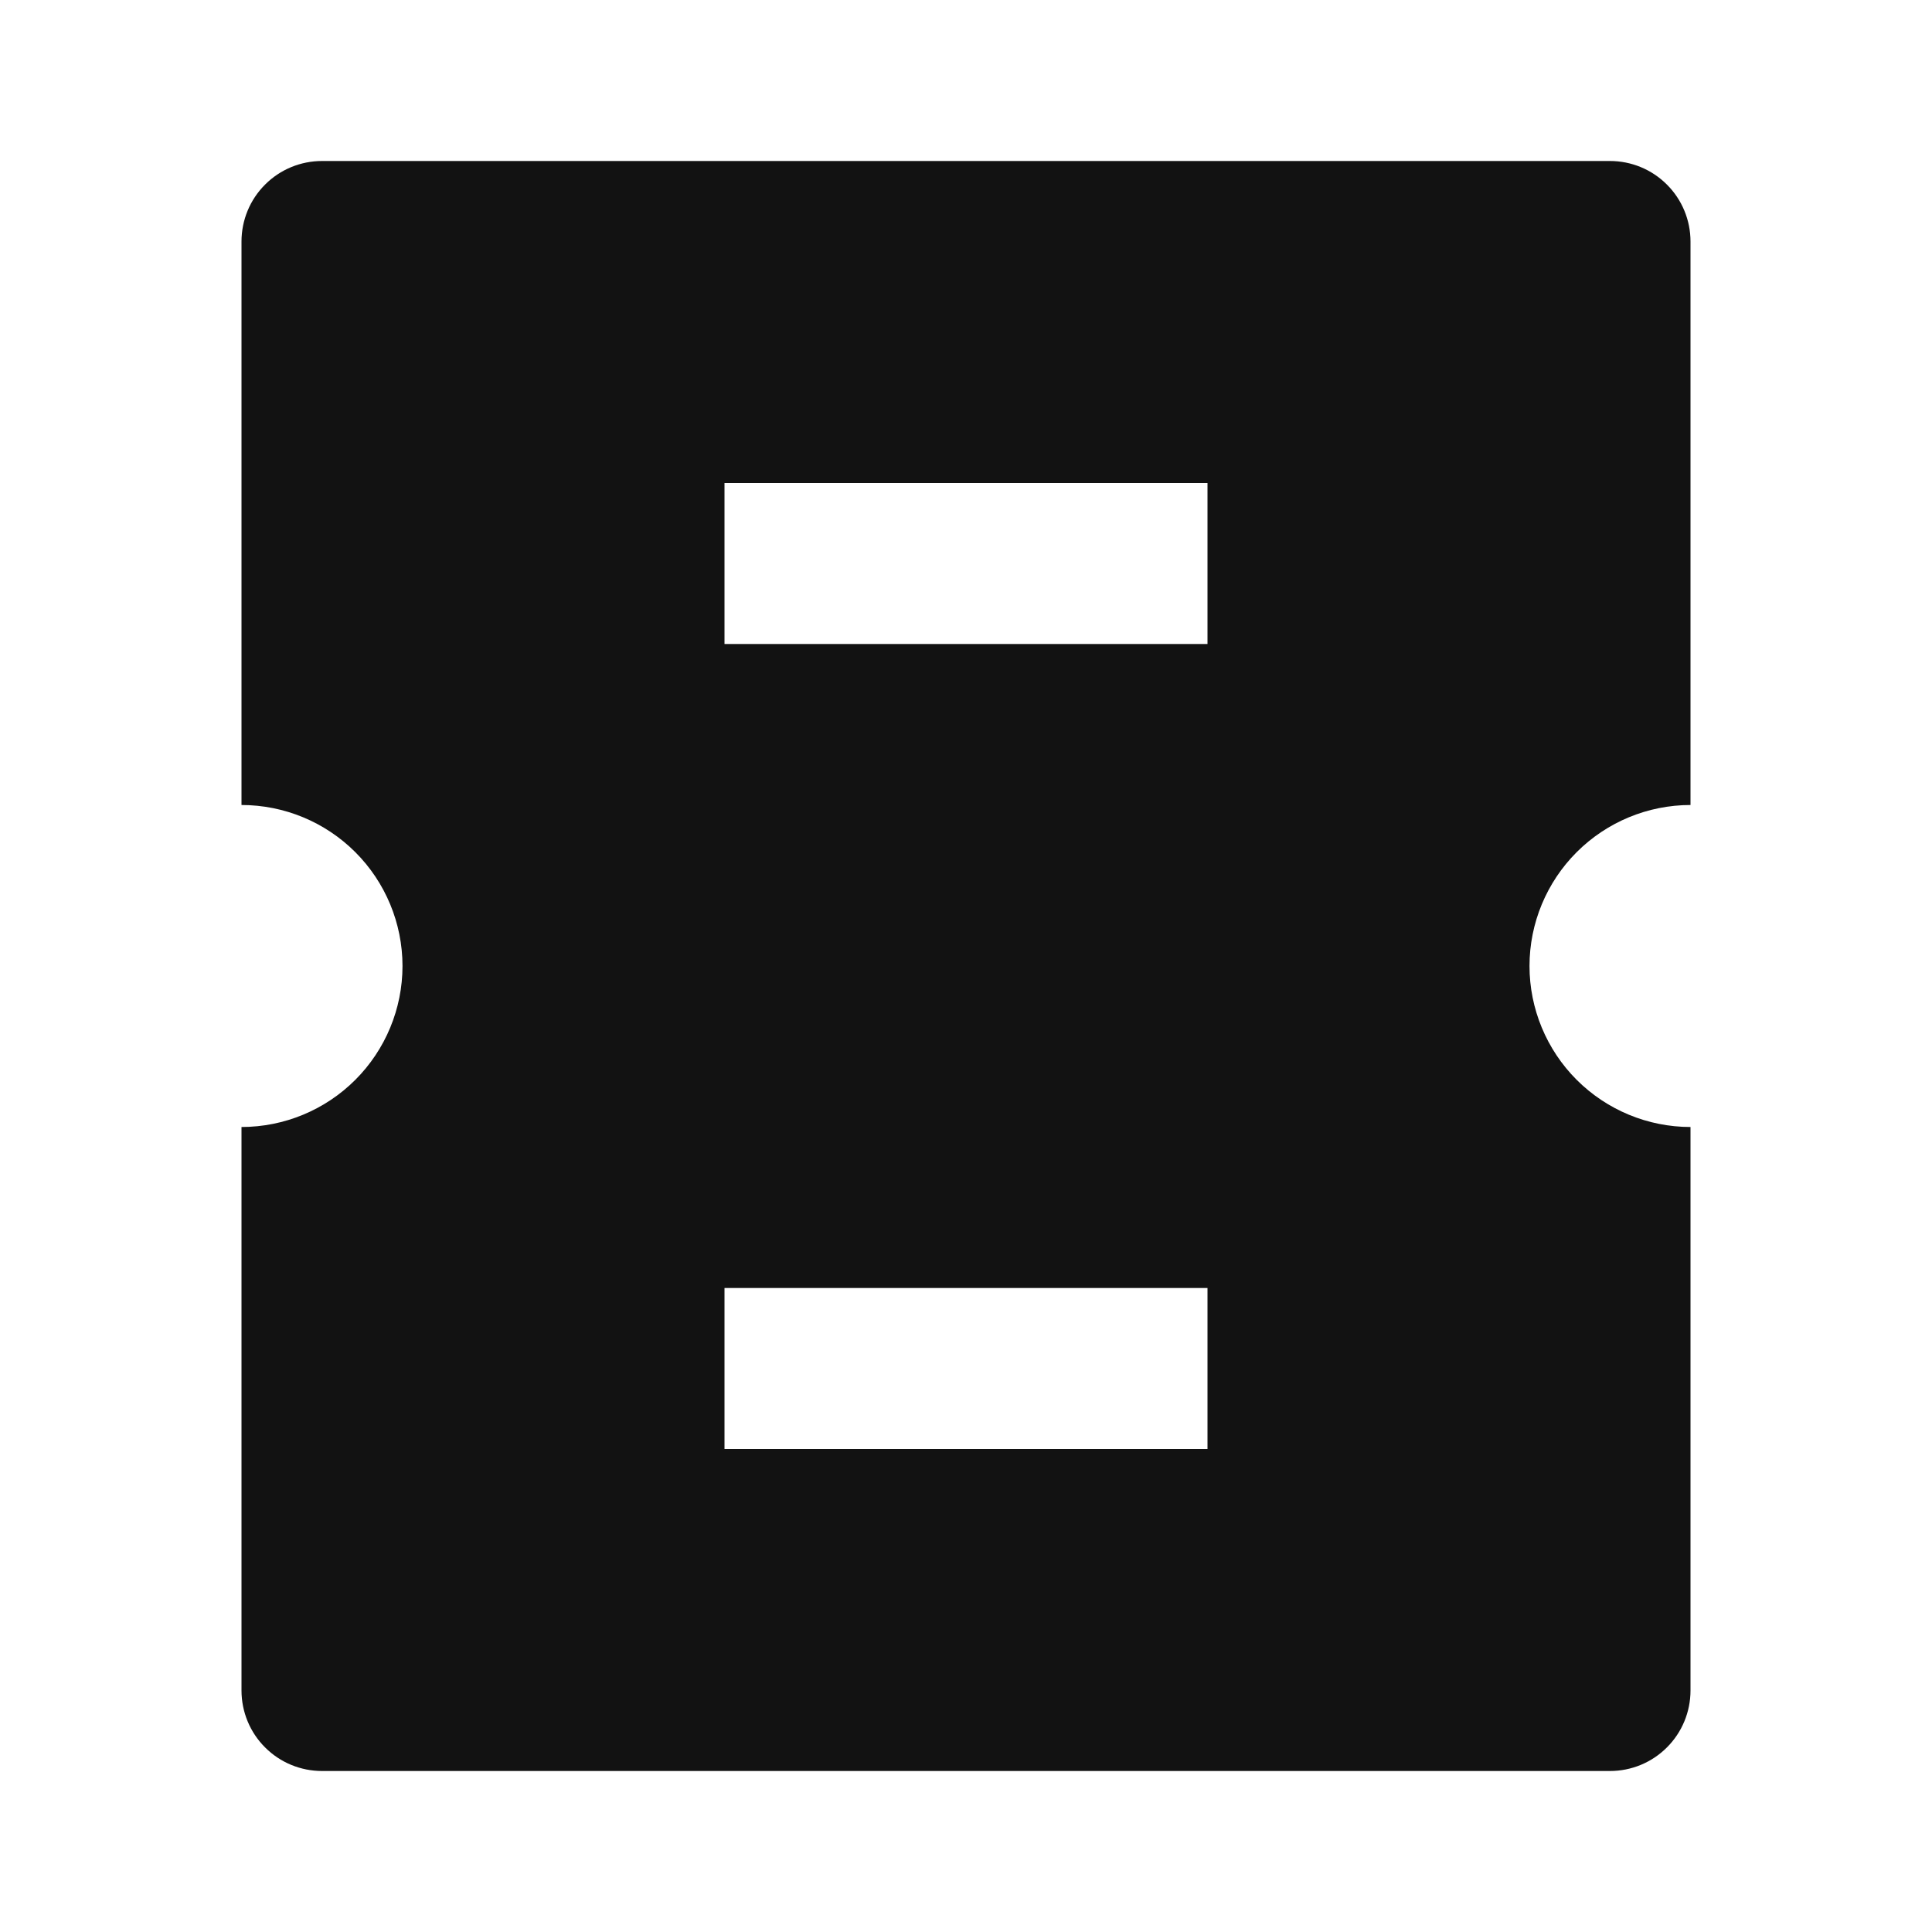 <svg width="24" height="24" viewBox="0 0 24 24" fill="none" xmlns="http://www.w3.org/2000/svg">
<g id="coupon-5-fill" clip-path="url(#clip0_8_3038)">
<g id="Group">
<path id="Vector" d="M21 14V21C21 21.265 20.895 21.52 20.707 21.707C20.52 21.895 20.265 22 20 22H4C3.735 22 3.48 21.895 3.293 21.707C3.105 21.52 3 21.265 3 21V14C3.53 14 4.039 13.789 4.414 13.414C4.789 13.039 5 12.53 5 12C5 11.47 4.789 10.961 4.414 10.586C4.039 10.211 3.53 10 3 10V3C3 2.735 3.105 2.48 3.293 2.293C3.48 2.105 3.735 2 4 2H20C20.265 2 20.52 2.105 20.707 2.293C20.895 2.48 21 2.735 21 3V10C20.47 10 19.961 10.211 19.586 10.586C19.211 10.961 19 11.47 19 12C19 12.53 19.211 13.039 19.586 13.414C19.961 13.789 20.47 14 21 14ZM9 6V8H15V6H9ZM9 16V18H15V16H9Z" fill="#121212"/>
</g>
</g>
<defs>
<clipPath id="clip0_8_3038">
<rect width="24" height="24" fill="white"/>
</clipPath>
</defs>
</svg>
